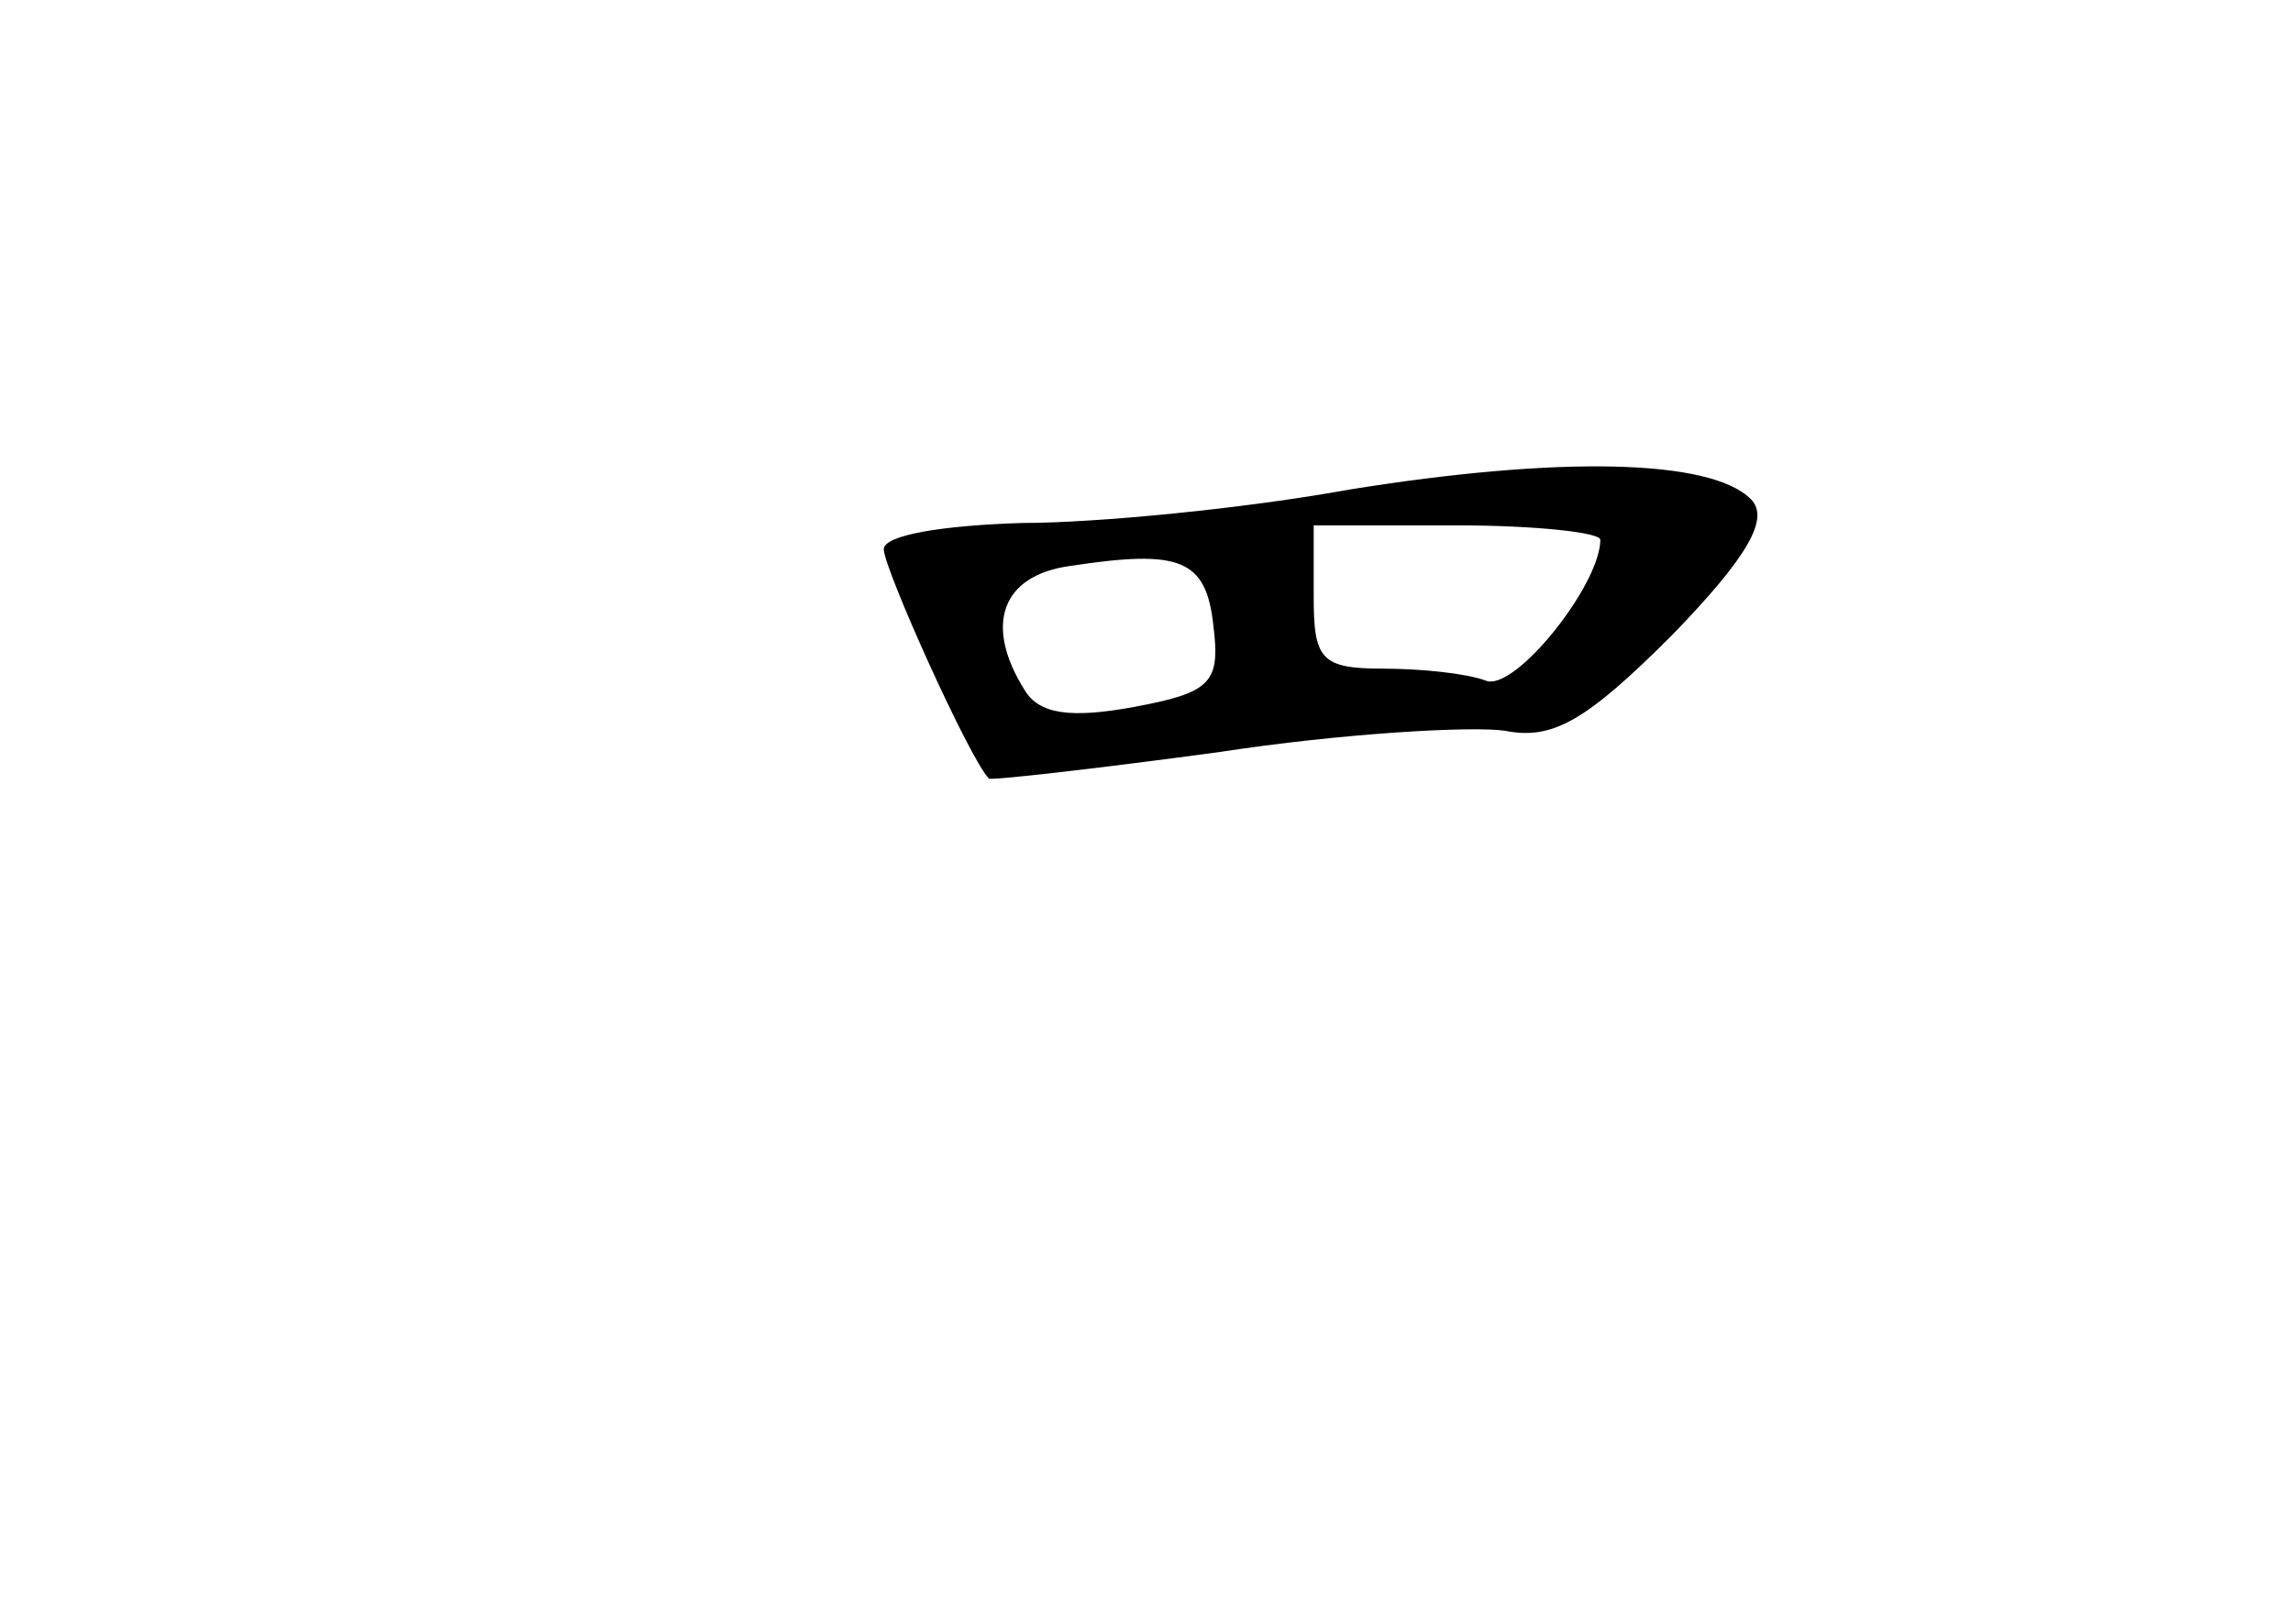 <?xml version="1.0" standalone="no"?>
<!DOCTYPE svg PUBLIC "-//W3C//DTD SVG 20010904//EN"
 "http://www.w3.org/TR/2001/REC-SVG-20010904/DTD/svg10.dtd">
<svg version="1.0" xmlns="http://www.w3.org/2000/svg"
 width="96pt" height="68pt" viewBox="0 0 96 68"
 preserveAspectRatio="xMidYMid meet">
<g transform="translate(0,68) scale(0.1,-0.1)"
fill="#000000" stroke="none">
<path d="M565 475 c-44 -8 -106 -14 -137 -14 -33 -1 -58 -5 -58 -11 0 -8 36
-88 44 -96 0 -1 44 4 96 11 52 8 106 11 120 9 20 -4 34 4 70 40 32 33 41 49
33 57 -17 17 -81 18 -168 4z m105 -21 c0 -19 -36 -64 -48 -59 -8 3 -27 5 -43
5 -26 0 -29 4 -29 30 l0 30 60 0 c33 0 60 -3 60 -6z m-162 -36 c3 -24 -1 -28
-33 -34 -27 -5 -40 -3 -46 7 -17 27 -10 48 19 52 46 7 57 3 60 -25z"/>
</g>
</svg>
